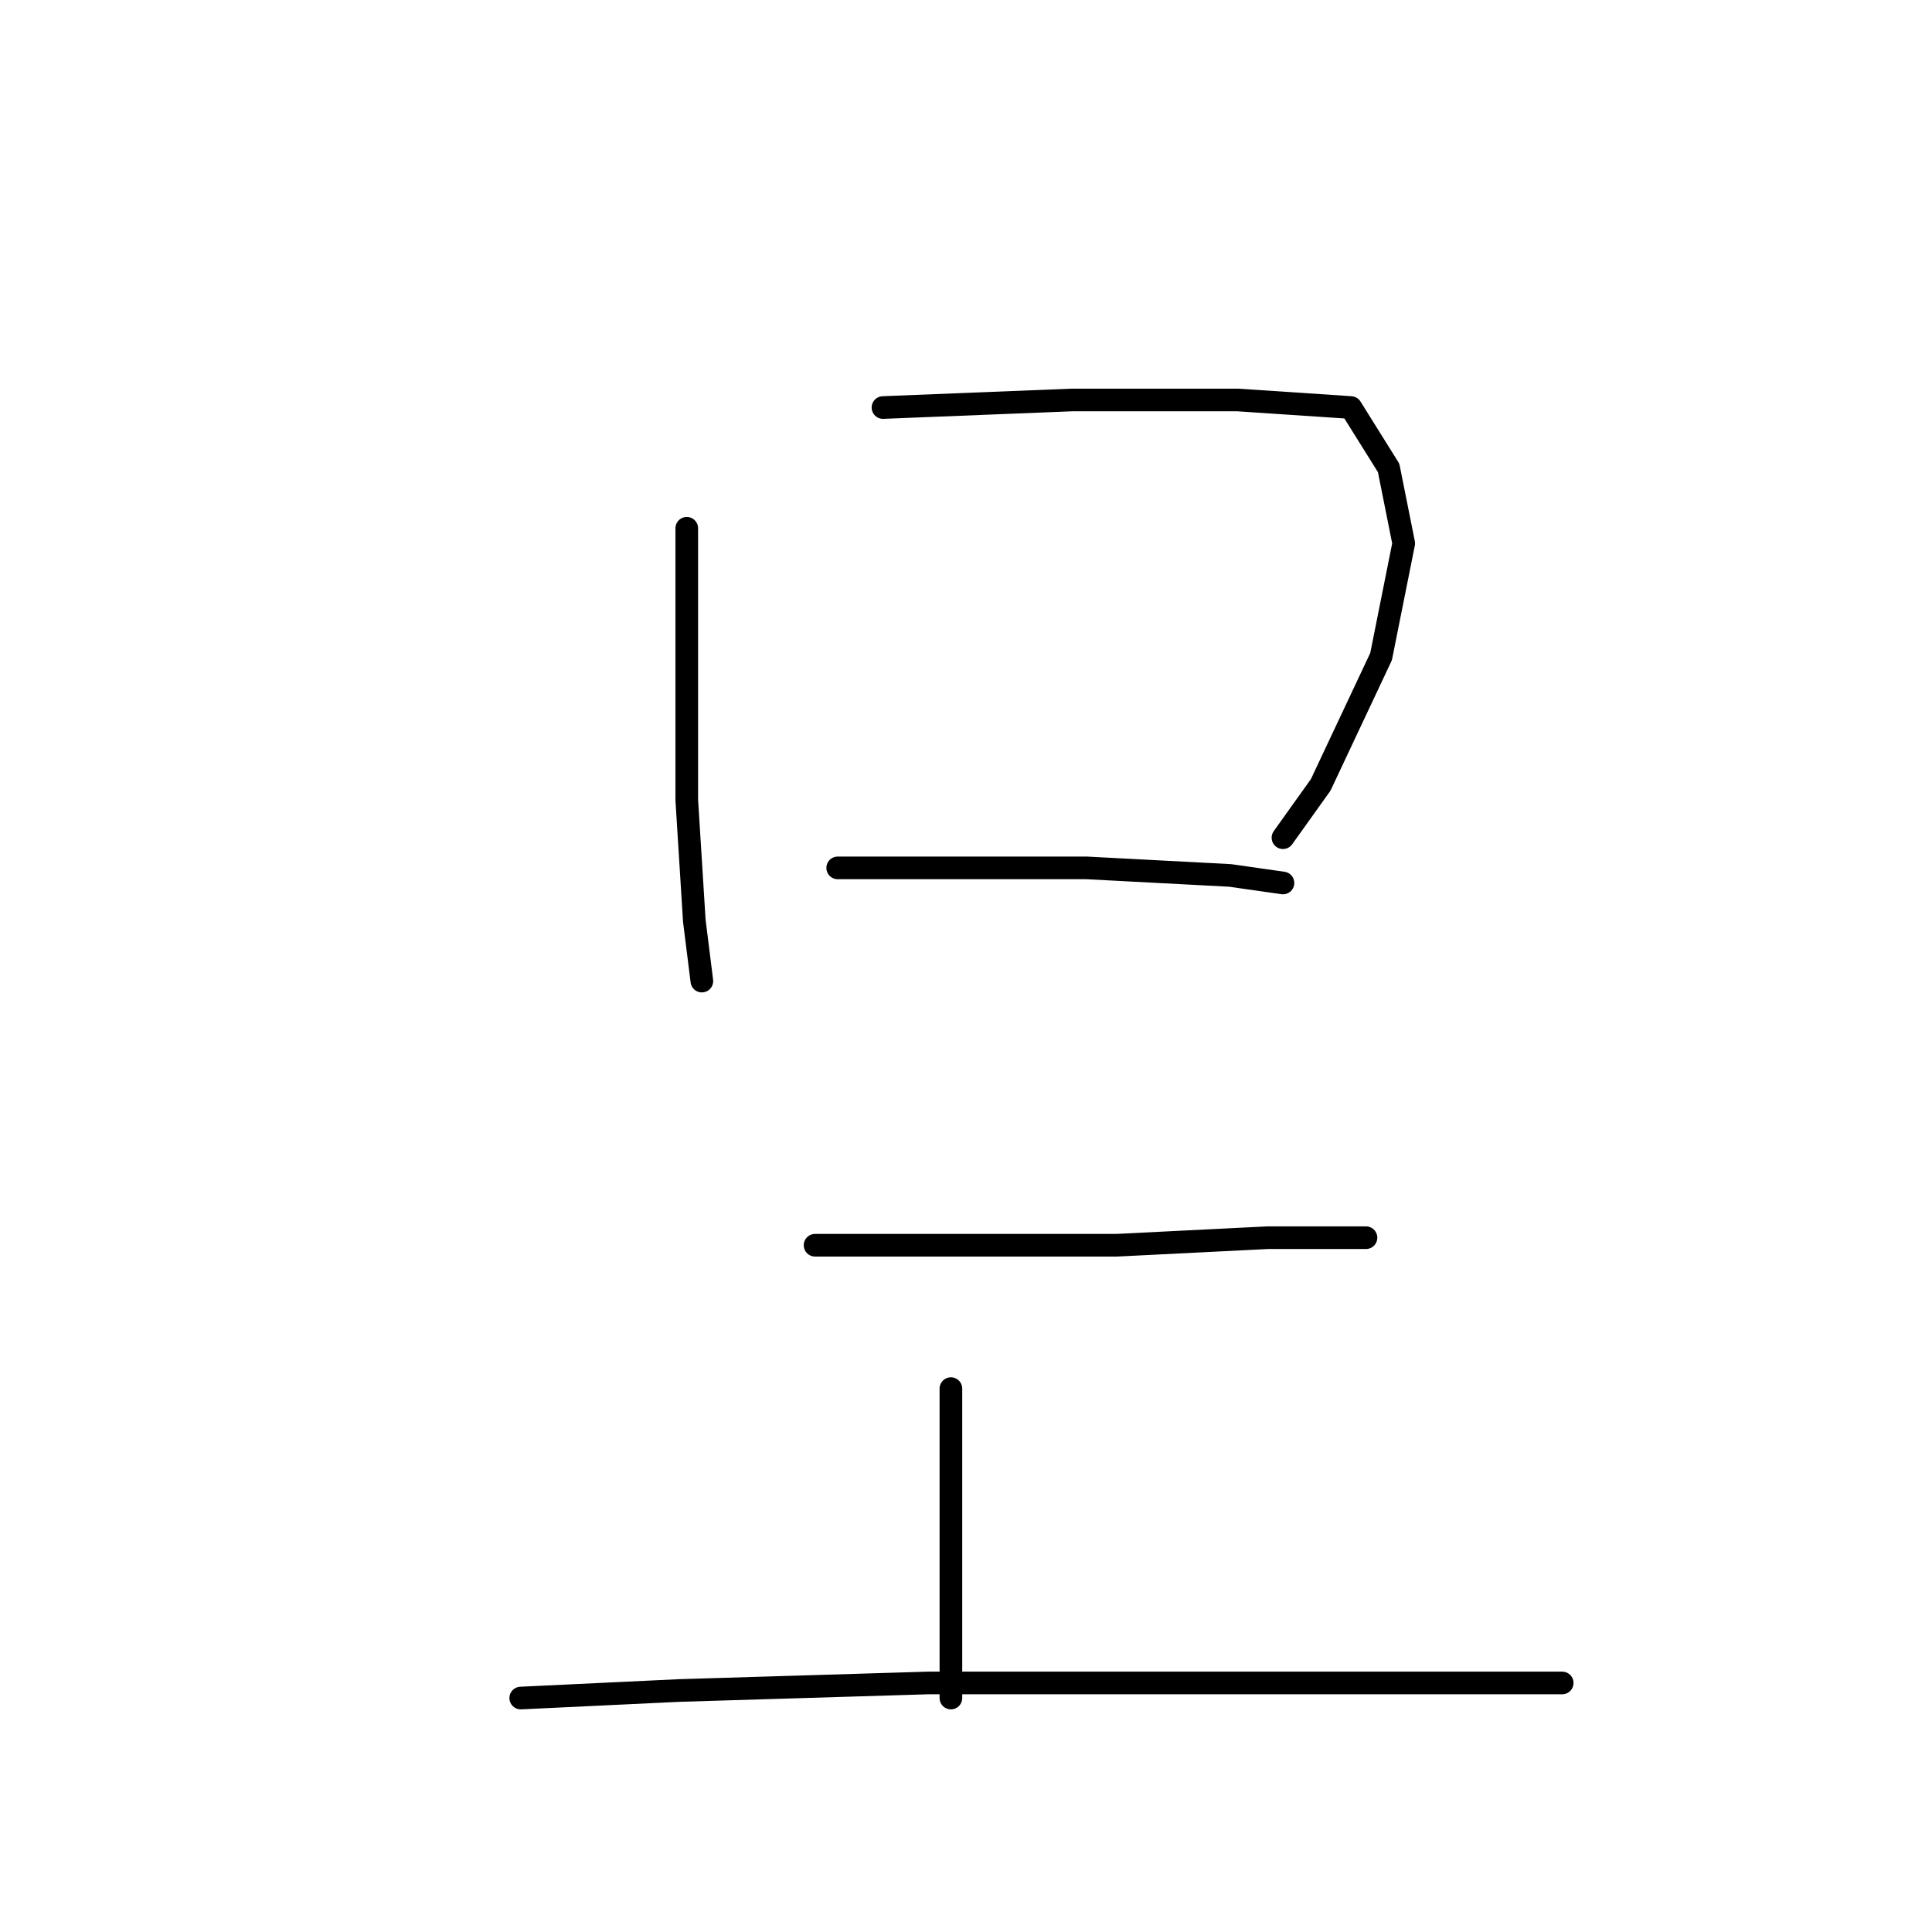 <?xml version="1.0" standalone="no"?>
    <svg width="256" height="256" xmlns="http://www.w3.org/2000/svg" version="1.1">
    <polyline stroke="black" stroke-width="3" stroke-linecap="round" fill="transparent" stroke-linejoin="round" points="91 70 91 85 91 106 92 122 93 130 93 130 " />
        <polyline stroke="black" stroke-width="3" stroke-linecap="round" fill="transparent" stroke-linejoin="round" points="117 54 142 53 164 53 179 54 184 62 186 72 183 87 175 104 170 111 170 111 " />
        <polyline stroke="black" stroke-width="3" stroke-linecap="round" fill="transparent" stroke-linejoin="round" points="111 115 125 115 144 115 163 116 170 117 170 117 " />
        <polyline stroke="black" stroke-width="3" stroke-linecap="round" fill="transparent" stroke-linejoin="round" points="108 165 127 165 148 165 168 164 181 164 181 164 " />
        <polyline stroke="black" stroke-width="3" stroke-linecap="round" fill="transparent" stroke-linejoin="round" points="126 184 126 197 126 214 126 225 126 225 " />
        <polyline stroke="black" stroke-width="3" stroke-linecap="round" fill="transparent" stroke-linejoin="round" points="69 225 90 224 123 223 157 223 192 223 207 223 207 223 " />
        </svg>
